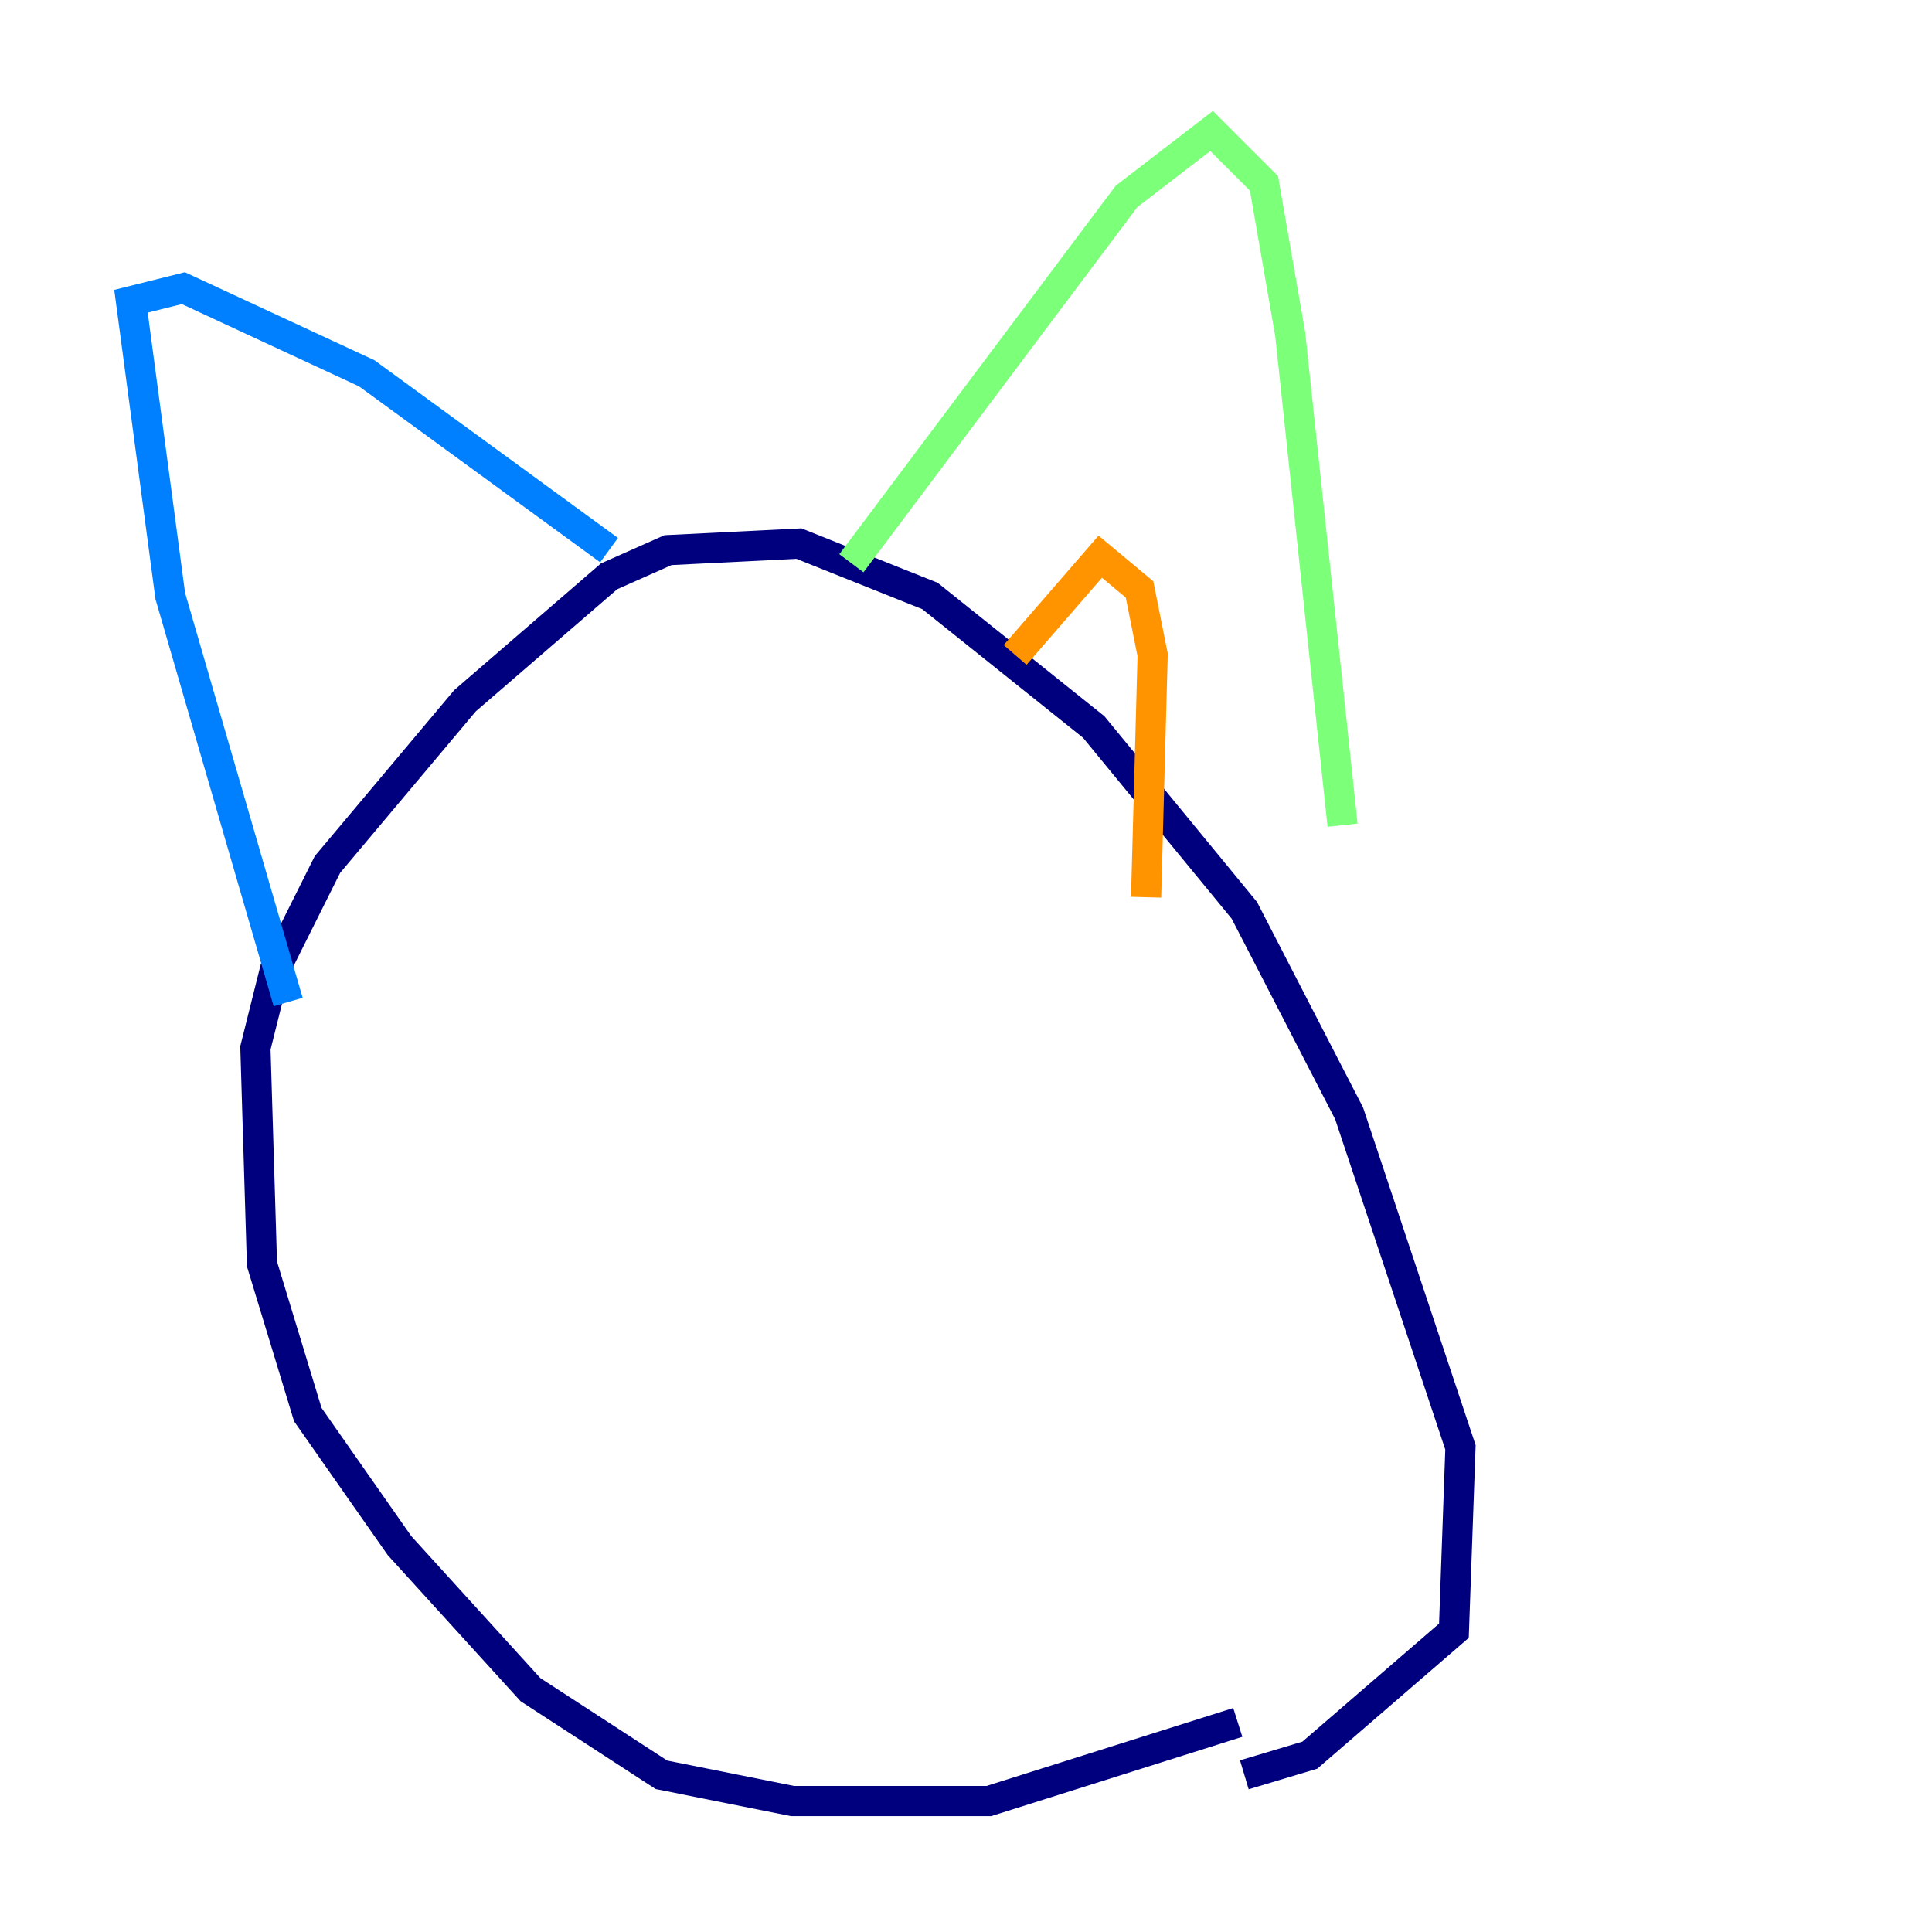 <?xml version="1.0" encoding="utf-8" ?>
<svg baseProfile="tiny" height="128" version="1.2" viewBox="0,0,128,128" width="128" xmlns="http://www.w3.org/2000/svg" xmlns:ev="http://www.w3.org/2001/xml-events" xmlns:xlink="http://www.w3.org/1999/xlink"><defs /><polyline fill="none" points="82.007,114.115 65.519,119.322 52.502,119.322 43.824,117.586 35.146,111.946 26.468,102.4 20.393,93.722 17.356,83.742 16.922,69.424 18.224,64.217 21.695,57.275 30.807,46.427 40.352,38.183 44.258,36.447 52.936,36.014 61.614,39.485 72.461,48.163 82.441,60.312 89.383,73.763 96.759,95.891 96.325,108.041 86.78,116.285 82.441,117.586" stroke="#00007f" stroke-width="2" /><polyline fill="none" points="19.091,66.386 11.281,39.485 8.678,19.959 12.149,19.091 24.298,24.732 40.352,36.447" stroke="#0080ff" stroke-width="2" /><polyline fill="none" points="56.407,37.315 74.63,13.017 80.271,8.678 83.742,12.149 85.478,22.129 88.949,54.671" stroke="#7cff79" stroke-width="2" /><polyline fill="none" points="67.254,43.39 72.895,36.881 75.498,39.051 76.366,43.39 75.932,59.444" stroke="#ff9400" stroke-width="2" /><polyline fill="none" points="25.166,55.105 25.166,55.105" stroke="#7f0000" stroke-width="2" /></svg>